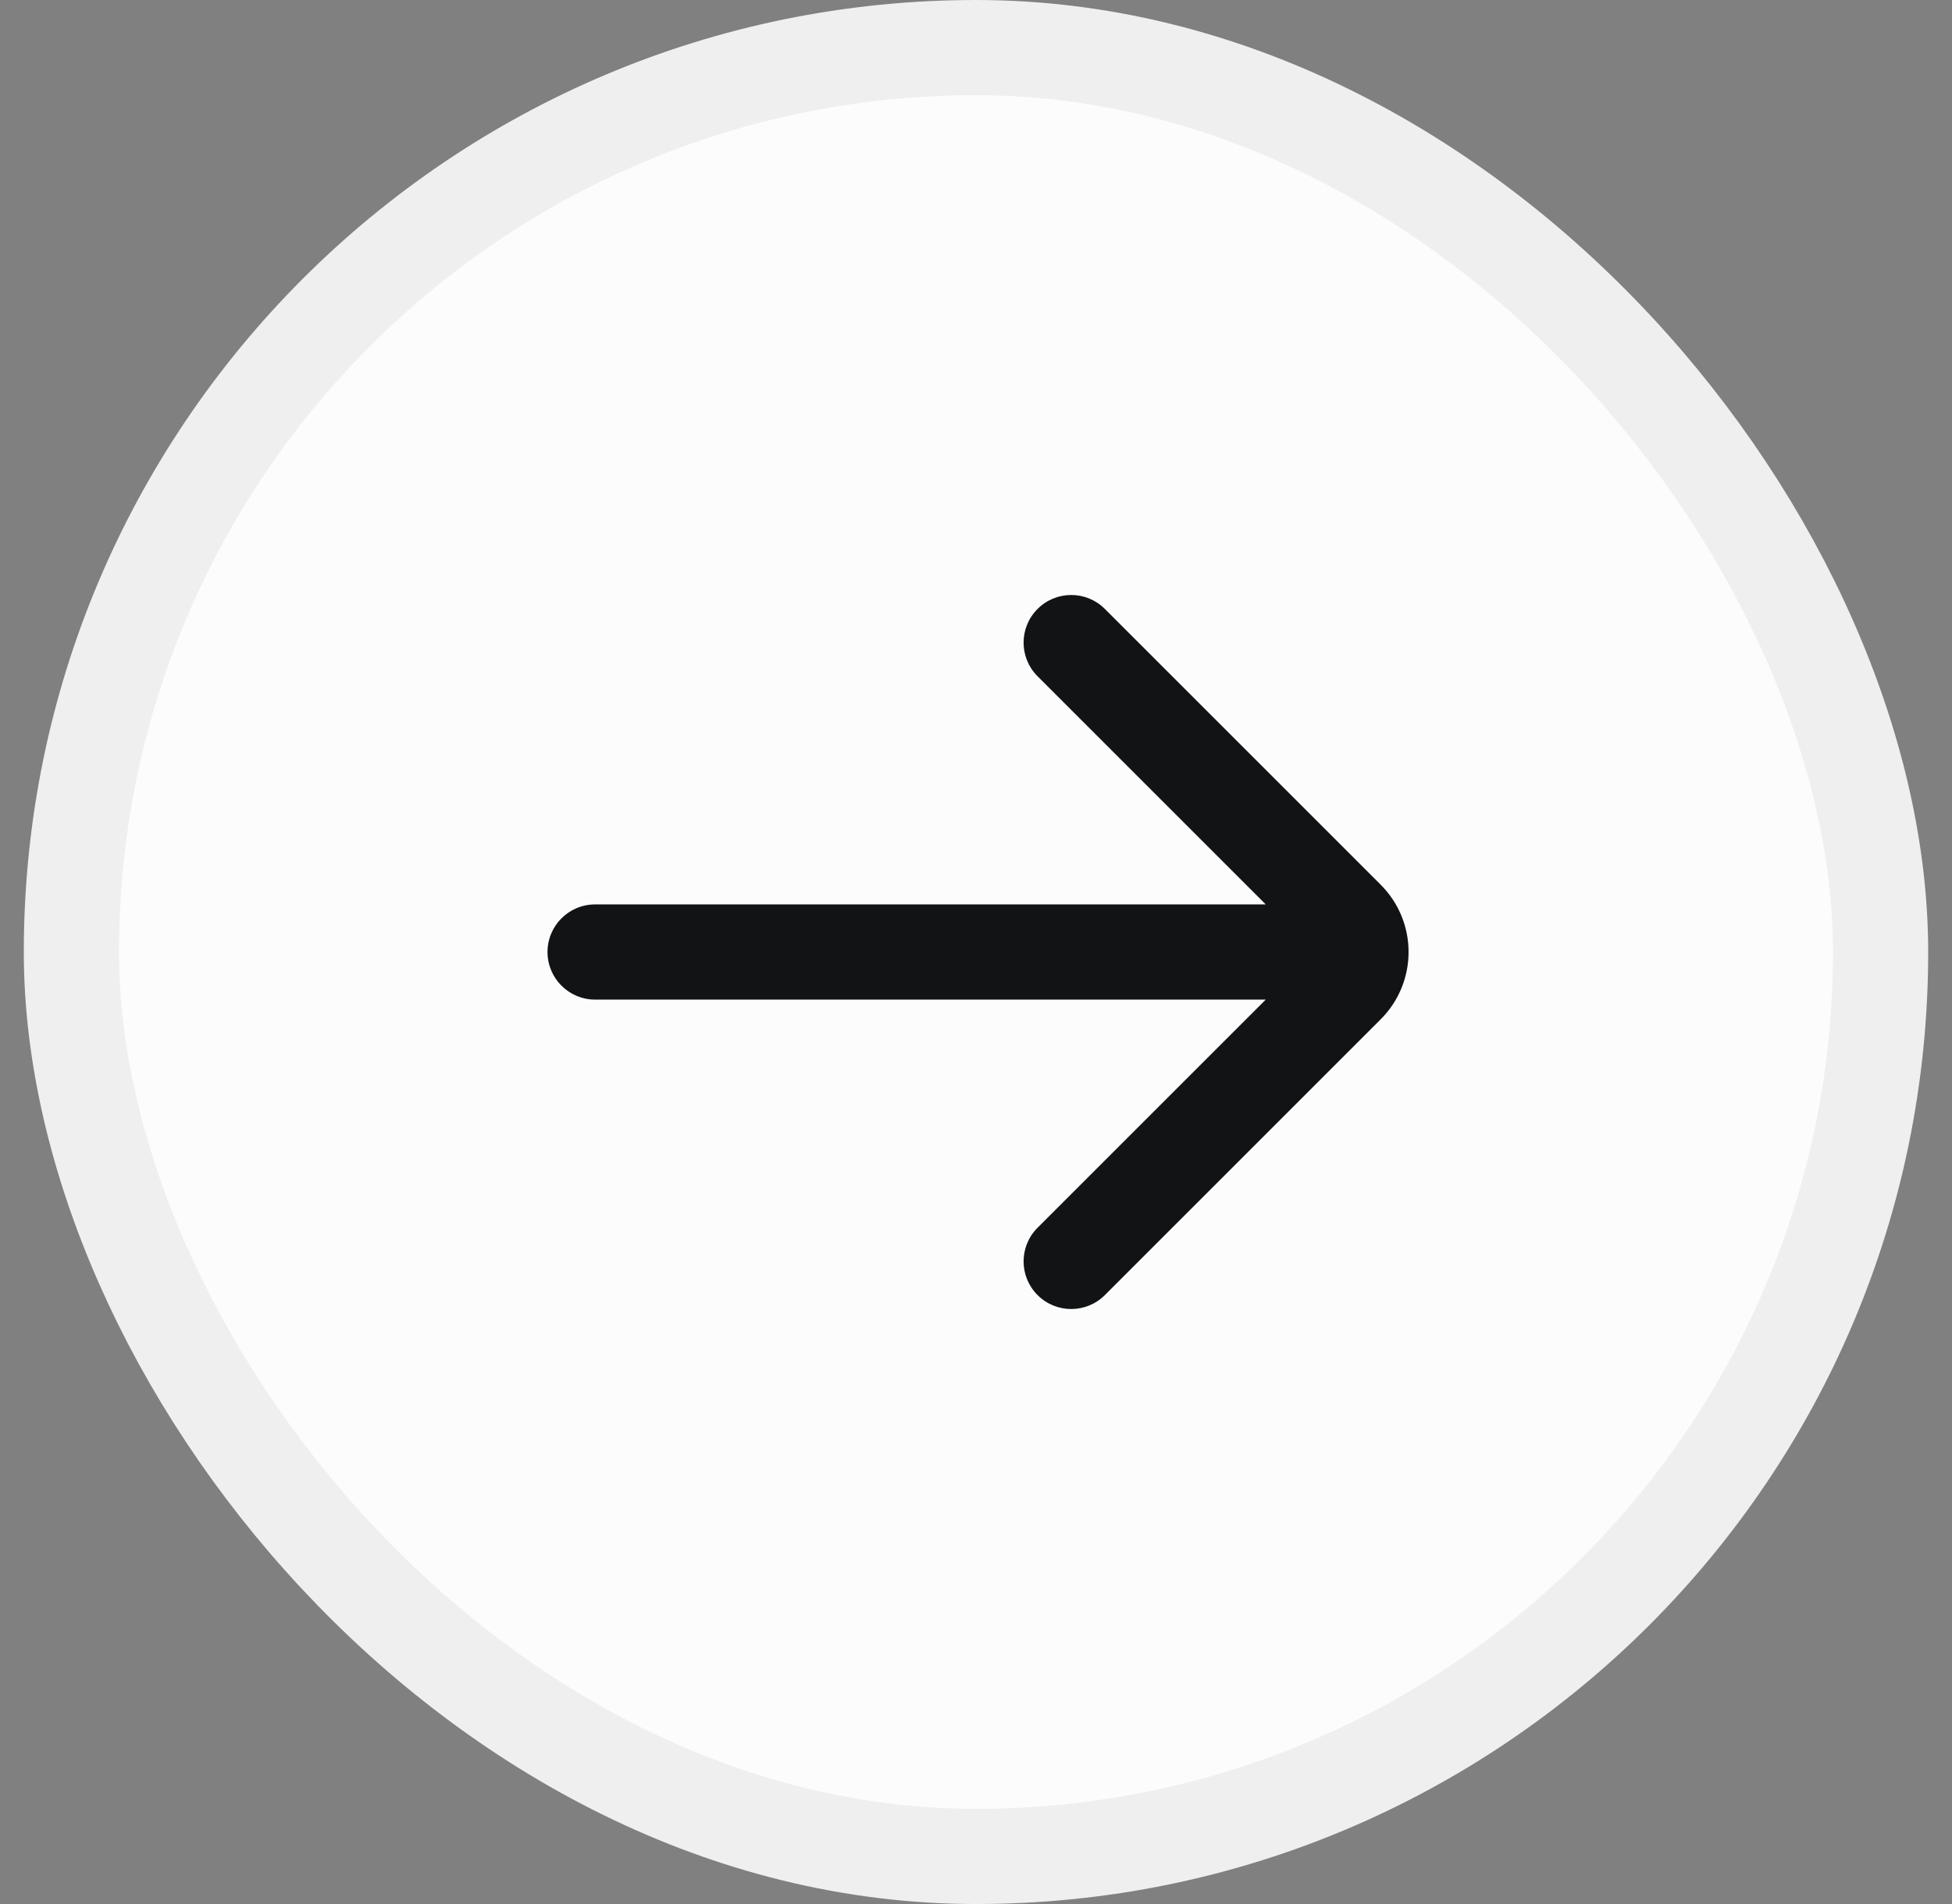 <svg width="41" height="40" viewBox="0 0 41 40" fill="none" xmlns="http://www.w3.org/2000/svg">
<rect x="0" y="0" width="41" height="40" fill="#808080" stroke="none"/>
<rect x="1.5" y="1" width="38" height="38" rx="19" fill="#FCFCFC"/>
<path d="M21.793 25.793C21.402 26.183 21.402 26.817 21.793 27.207C22.183 27.598 22.817 27.598 23.207 27.207L29 21.414C29.781 20.633 29.781 19.367 29 18.586L23.207 12.793C22.817 12.402 22.183 12.402 21.793 12.793C21.402 13.183 21.402 13.817 21.793 14.207L26.586 19H12.5C11.948 19 11.5 19.448 11.5 20C11.5 20.552 11.948 21 12.5 21H26.586L21.793 25.793Z" fill="#111315"/>
<rect x="1.5" y="1" width="38" height="38" rx="19" stroke="#EFEFEF" stroke-width="2"/>
</svg>
